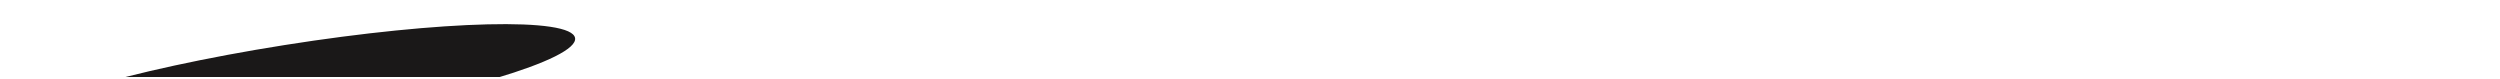 <svg width="985" height="31" viewBox="0 0 985 31" fill="none" xmlns="http://www.w3.org/2000/svg">
<g clip-path="url(#clip0_2_193)">
<g filter="url(#filter0_f_2_193)">
<ellipse cx="114.478" cy="32.75" rx="113.5" ry="15.181" transform="rotate(-9 114.478 32.75)" fill="#1A1818"/>
</g>
</g>
<defs>
<filter id="filter0_f_2_193" x="-12.651" y="-5.49" width="254.257" height="76.481" filterUnits="userSpaceOnUse" color-interpolation-filters="sRGB">
<feFlood flood-opacity="0" result="BackgroundImageFix"/>
<feBlend mode="normal" in="SourceGraphic" in2="BackgroundImageFix" result="shape"/>
<feGaussianBlur stdDeviation="7.5" result="effect1_foregroundBlur_2_193"/>
</filter>
<clipPath id="clip0_2_193">
<rect width="984.045" height="30.363" fill="white"/>
</clipPath>
</defs>
</svg>
